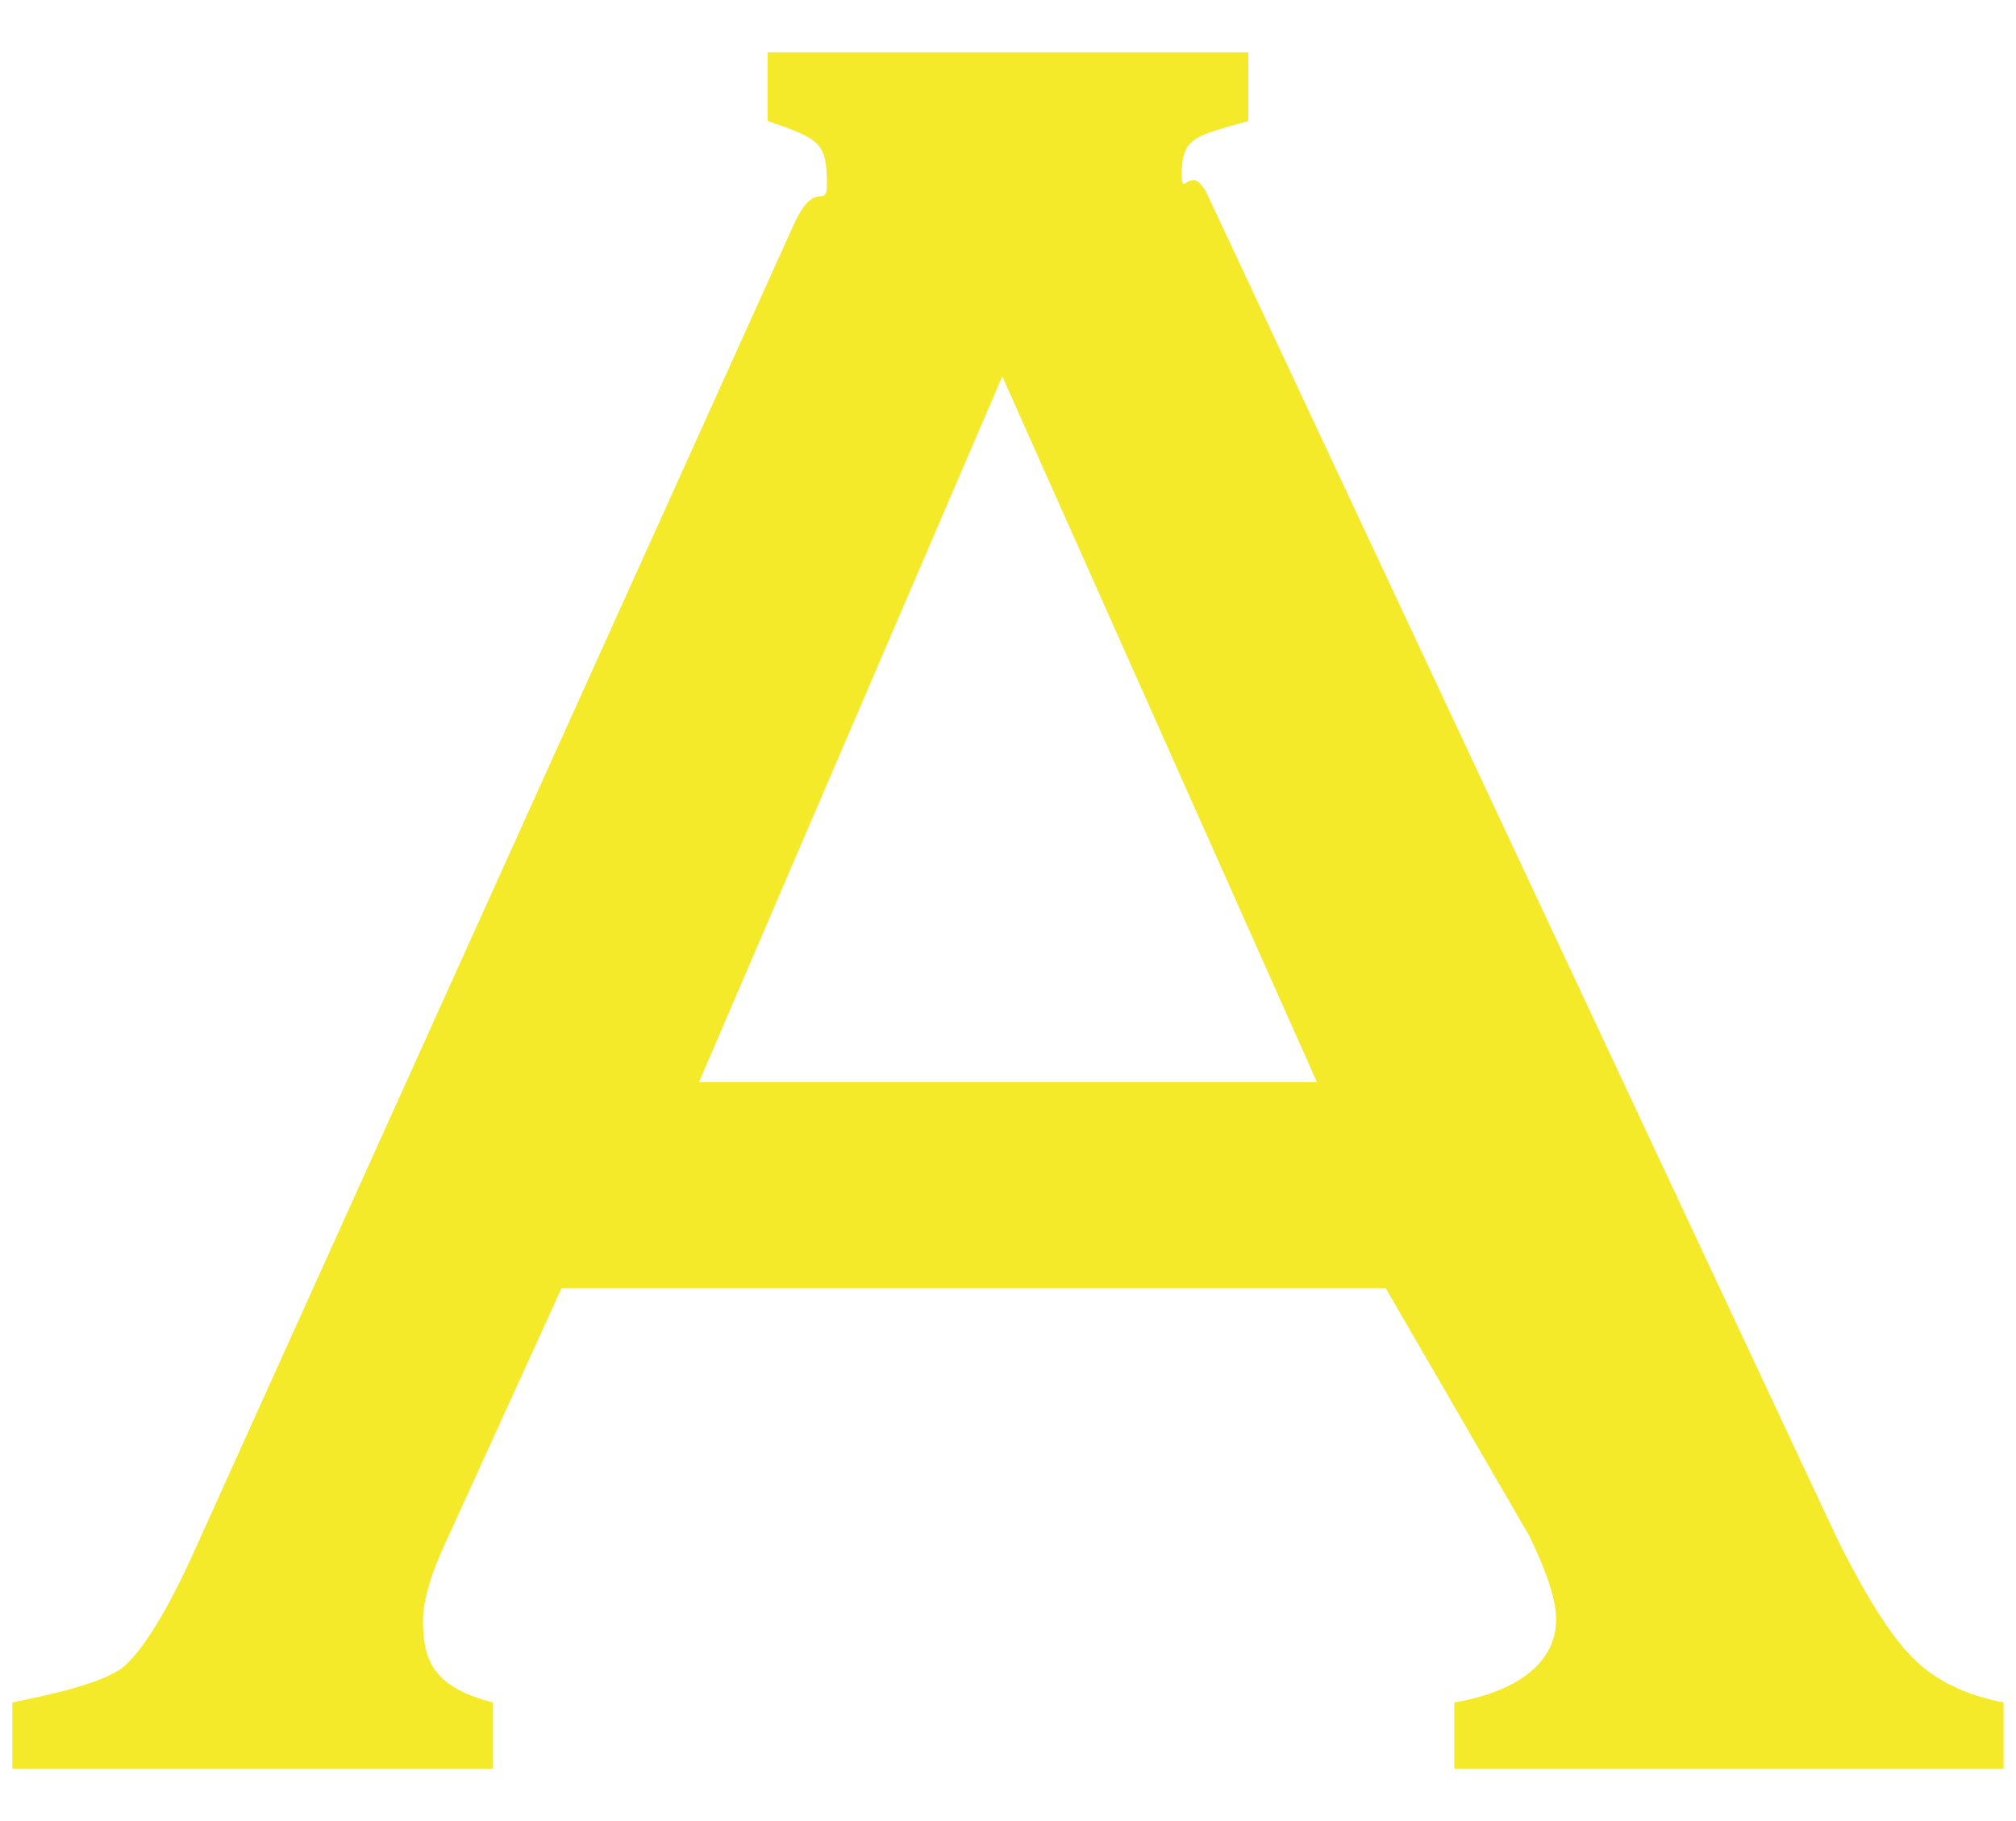 <svg 
 xmlns="http://www.w3.org/2000/svg"
 xmlns:xlink="http://www.w3.org/1999/xlink"
 width="31px" height="28px">
<path fill-rule="evenodd"  fill="rgb(244, 234, 42)"
 d="M21.307,19.805 L8.636,19.805 L6.896,23.620 C6.634,24.169 6.504,24.602 6.504,24.918 C6.504,25.524 6.660,25.942 7.580,26.176 L7.580,27.195 L0.190,27.195 L0.190,26.176 C0.739,26.066 1.646,25.874 1.934,25.599 C2.223,25.324 2.553,24.788 2.924,23.991 L12.221,3.419 C12.550,2.732 12.715,3.237 12.715,2.825 C12.715,2.192 12.601,2.134 11.804,1.860 L11.804,0.804 L19.195,0.804 L19.195,1.860 C18.384,2.093 18.172,2.103 18.172,2.680 C18.172,3.079 18.303,2.477 18.563,2.986 L28.232,23.620 C28.686,24.541 29.084,25.169 29.427,25.506 C29.771,25.844 30.232,26.066 30.809,26.176 L30.809,27.195 L22.363,27.195 L22.363,26.176 C23.270,26.025 23.929,25.599 23.929,24.899 C23.929,24.610 23.792,24.183 23.518,23.620 L21.307,19.805 ZM20.251,16.639 L15.412,5.786 L10.748,16.639 L20.251,16.639 Z"/>
</svg>
